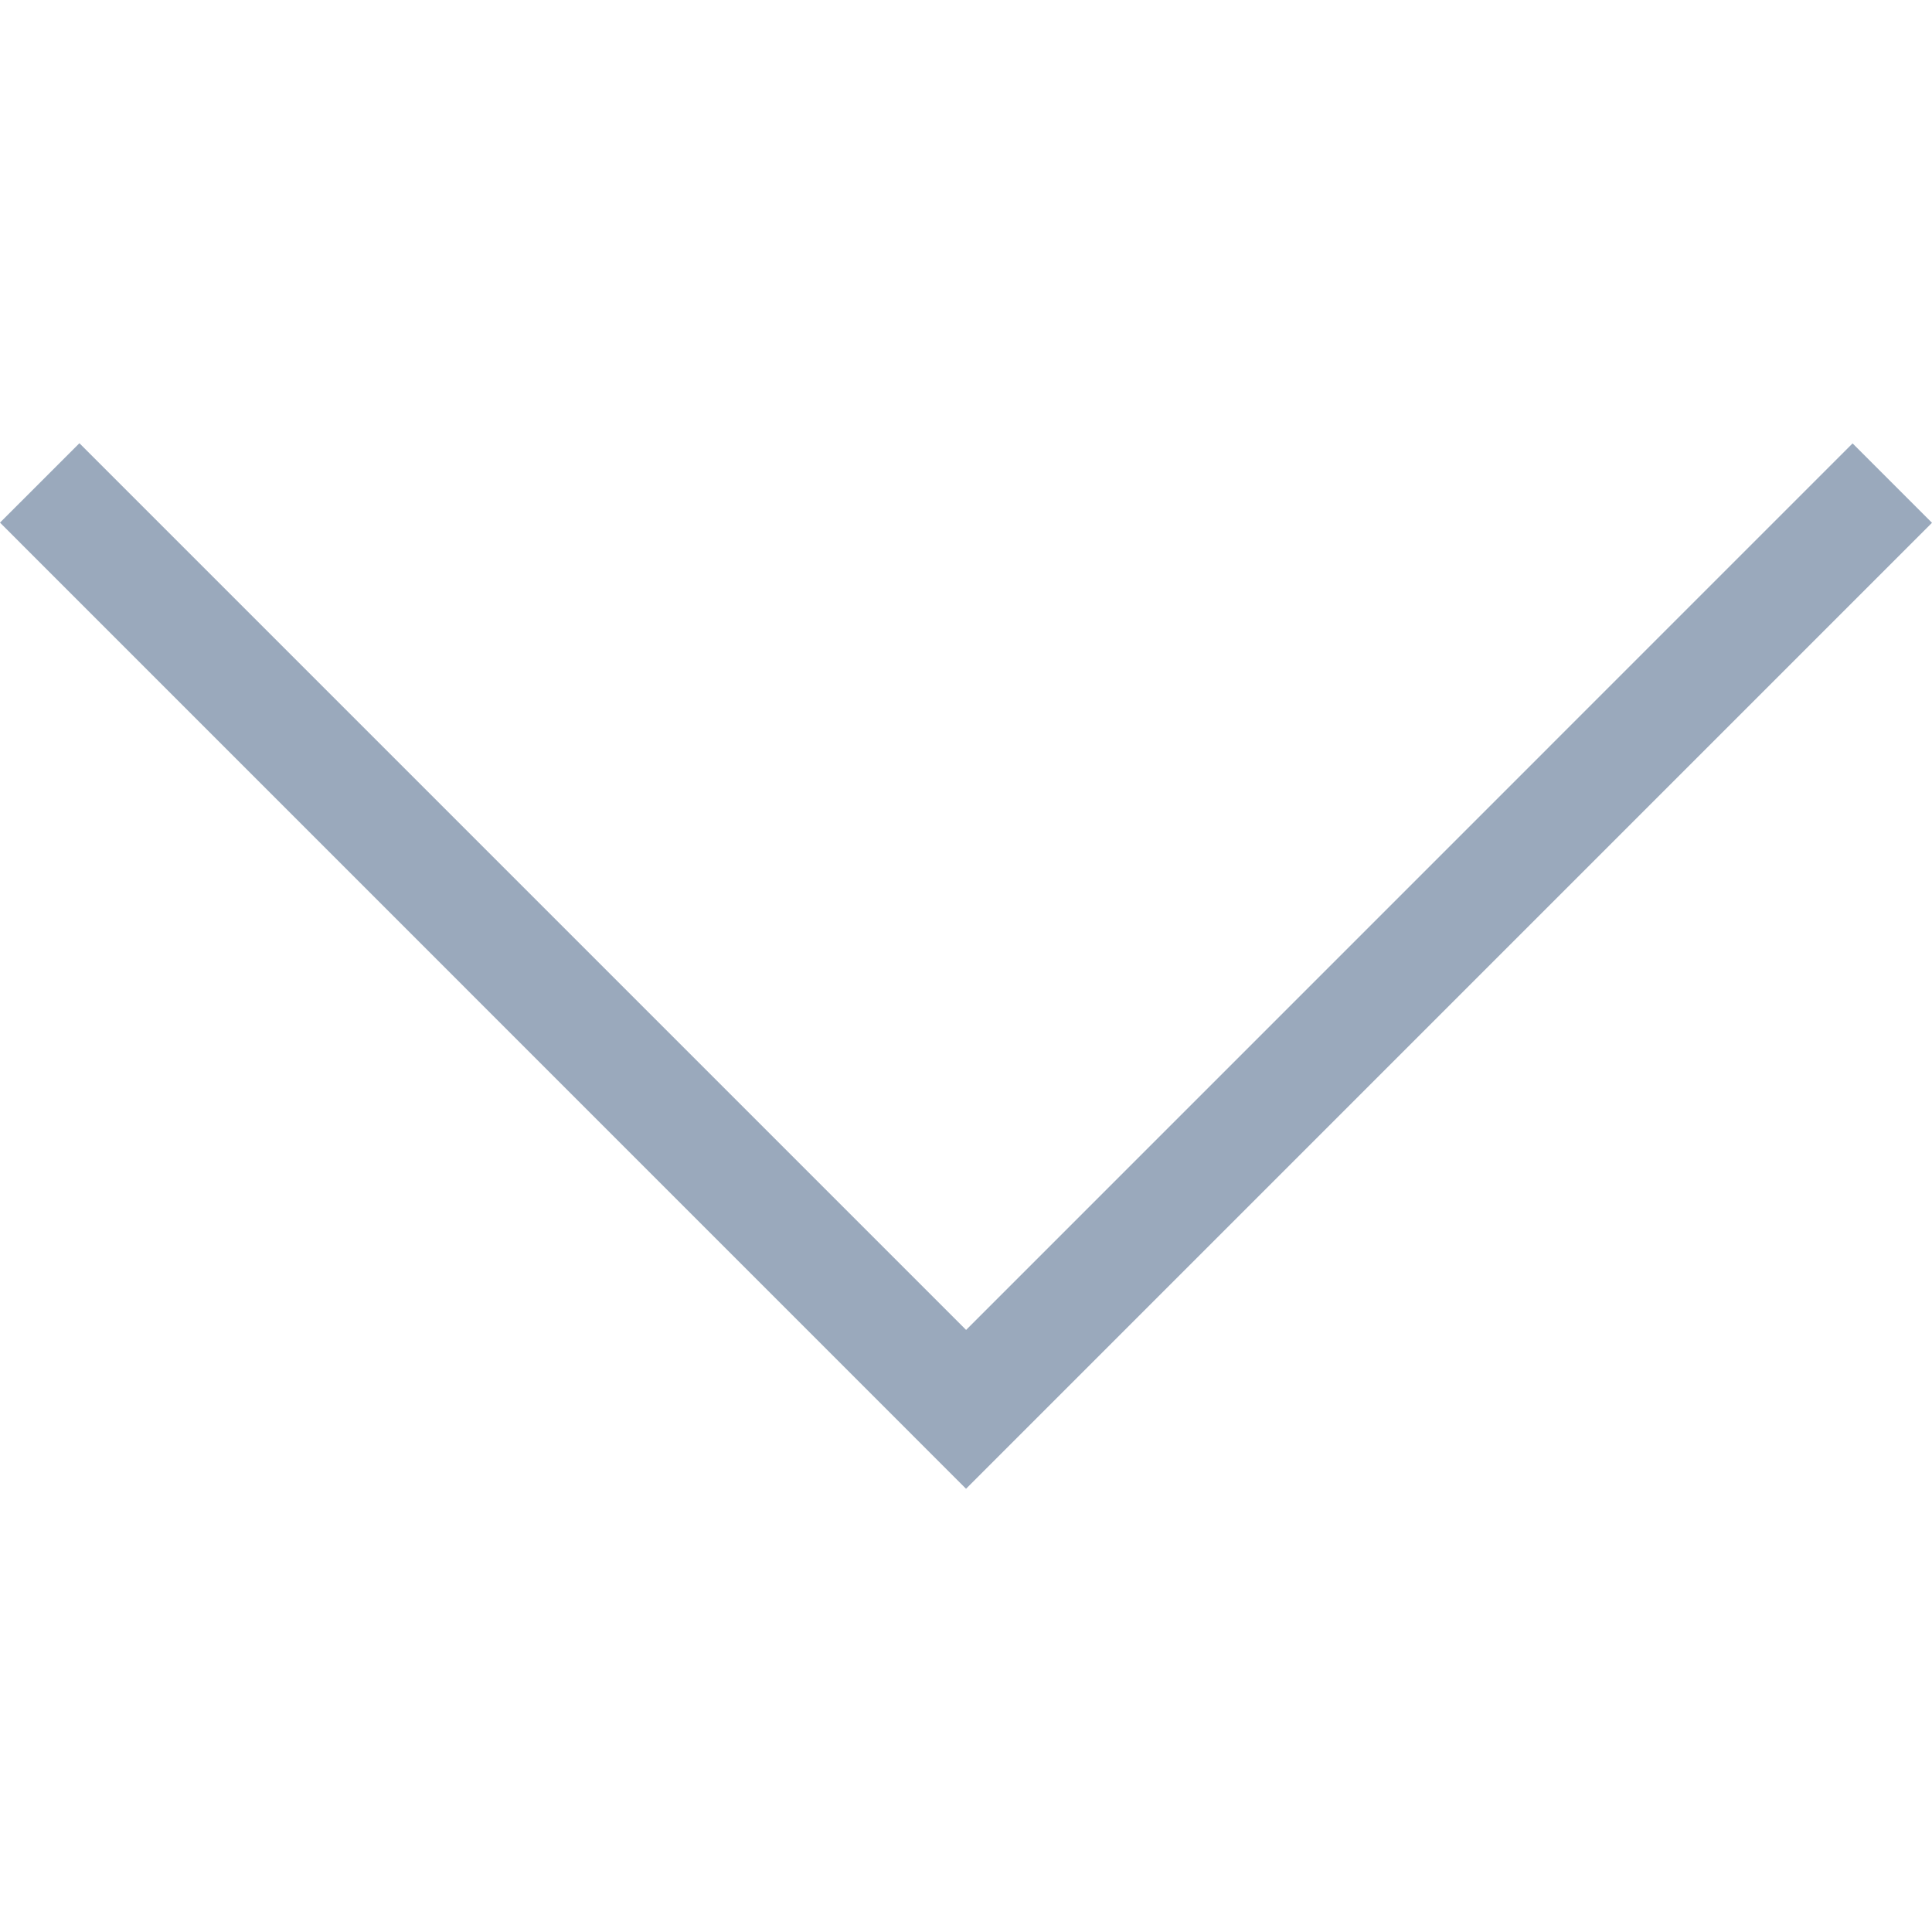 <svg xmlns="http://www.w3.org/2000/svg" width="512" height="512" viewBox="0 0 201.458 201.457"><path d="M193.177 46.233l8.28 8.28-100.723 100.728L0 54.495l8.28-8.279 92.46 92.46 92.437-92.443z" fill="#9aa9bc"/></svg>